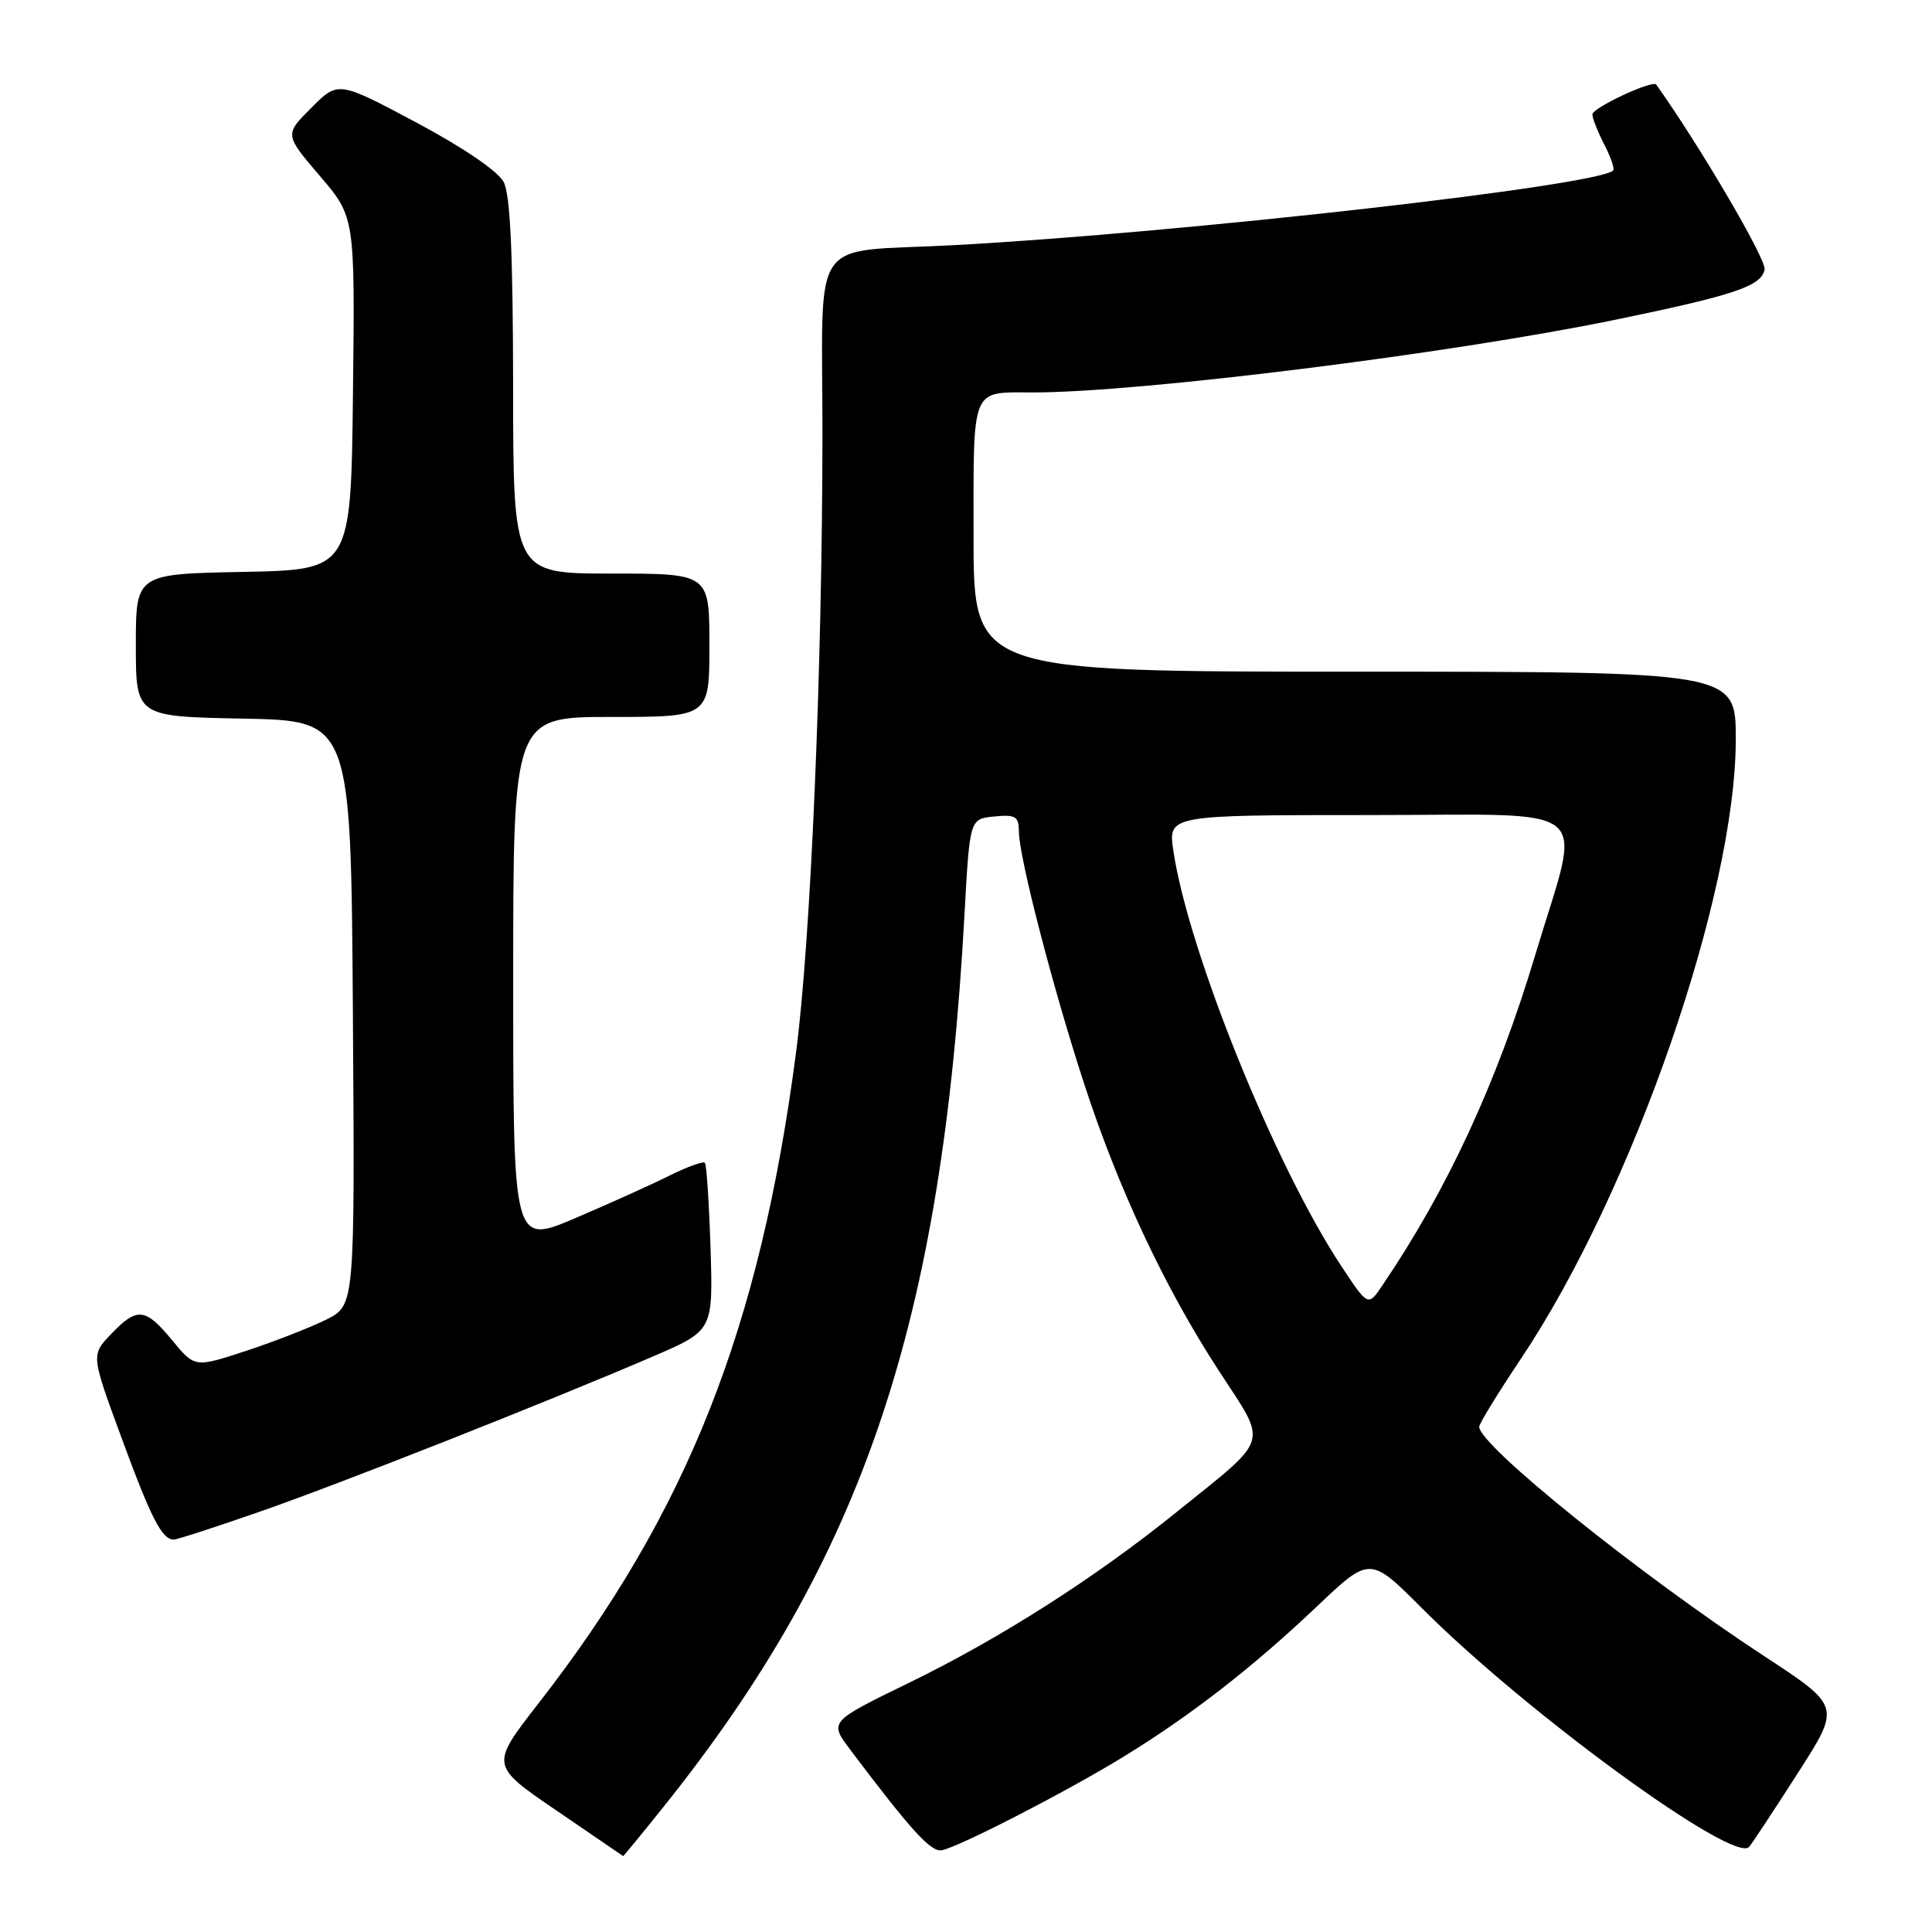 <?xml version="1.0" encoding="UTF-8" standalone="no"?>
<!DOCTYPE svg PUBLIC "-//W3C//DTD SVG 1.1//EN" "http://www.w3.org/Graphics/SVG/1.1/DTD/svg11.dtd" >
<svg xmlns="http://www.w3.org/2000/svg" xmlns:xlink="http://www.w3.org/1999/xlink" version="1.1" viewBox="0 0 256 256">
 <g >
 <path fill="currentColor"
d=" M 87.83 239.53 C 114.40 206.37 124.83 175.46 127.81 121.00 C 128.50 108.50 128.50 108.50 131.75 108.19 C 134.57 107.91 135.00 108.18 135.01 110.19 C 135.02 113.54 139.47 130.76 143.62 143.50 C 148.17 157.49 154.35 170.65 161.49 181.61 C 168.03 191.65 168.44 190.24 156.00 200.28 C 145.13 209.06 132.61 217.05 120.49 222.96 C 109.87 228.13 109.87 228.13 112.64 231.82 C 120.84 242.69 123.38 245.48 124.84 245.16 C 127.27 244.63 141.27 237.43 148.75 232.85 C 157.71 227.37 165.97 220.96 174.51 212.85 C 181.53 206.19 181.53 206.19 188.51 213.19 C 202.31 227.00 229.89 247.10 231.78 244.71 C 232.31 244.05 235.25 239.58 238.32 234.79 C 243.90 226.08 243.90 226.08 233.74 219.43 C 217.22 208.60 196.00 191.52 196.00 189.05 C 196.00 188.64 198.49 184.59 201.53 180.04 C 216.34 157.92 230.00 118.52 230.00 97.96 C 230.00 89.00 230.00 89.00 179.50 89.00 C 129.00 89.00 129.00 89.00 129.00 71.11 C 129.00 50.99 128.58 52.00 136.89 52.00 C 151.04 52.00 192.16 46.87 213.93 42.39 C 229.86 39.11 233.39 37.92 233.82 35.71 C 234.07 34.39 225.24 19.32 219.46 11.21 C 218.99 10.55 211.00 14.29 211.00 15.16 C 211.00 15.68 211.71 17.47 212.57 19.14 C 213.44 20.82 213.97 22.37 213.75 22.59 C 211.72 24.61 157.01 30.81 126.50 32.48 C 106.88 33.54 109.00 30.48 108.98 57.80 C 108.95 88.92 107.42 124.71 105.47 139.54 C 100.68 176.09 91.06 200.39 71.35 225.71 C 64.96 233.92 64.96 233.92 73.73 239.90 C 78.55 243.19 82.53 245.91 82.57 245.94 C 82.61 245.97 84.98 243.09 87.83 239.53 Z  M 34.15 200.40 C 44.77 196.72 72.26 185.87 86.49 179.75 C 94.49 176.31 94.49 176.31 94.15 165.40 C 93.96 159.41 93.62 154.31 93.40 154.08 C 93.17 153.84 91.08 154.60 88.74 155.76 C 86.41 156.93 80.79 159.46 76.25 161.40 C 68.00 164.92 68.00 164.92 68.00 129.96 C 68.00 95.00 68.00 95.00 81.00 95.00 C 94.00 95.00 94.00 95.00 94.00 85.50 C 94.00 76.00 94.00 76.00 81.00 76.00 C 68.00 76.00 68.00 76.00 67.99 51.25 C 67.97 33.58 67.62 25.82 66.74 24.12 C 65.99 22.69 61.40 19.56 55.16 16.23 C 44.81 10.72 44.81 10.72 41.26 14.28 C 37.70 17.83 37.70 17.83 42.37 23.30 C 47.04 28.76 47.04 28.76 46.77 52.13 C 46.50 75.50 46.50 75.50 32.25 75.78 C 18.00 76.05 18.00 76.05 18.00 85.50 C 18.00 94.95 18.00 94.95 32.25 95.22 C 46.50 95.50 46.50 95.50 46.76 134.22 C 47.02 172.95 47.02 172.95 43.26 174.84 C 41.19 175.87 36.42 177.74 32.66 178.98 C 25.81 181.23 25.81 181.23 22.83 177.61 C 19.25 173.27 18.18 173.16 14.72 176.77 C 12.06 179.54 12.06 179.54 16.09 190.48 C 20.03 201.21 21.46 204.00 23.03 204.00 C 23.46 204.00 28.46 202.38 34.15 200.40 Z  M 177.76 167.81 C 168.99 154.58 157.46 126.08 155.48 112.75 C 154.77 108.00 154.77 108.00 181.43 108.00 C 212.05 108.00 209.61 105.95 203.44 126.50 C 198.36 143.43 191.83 157.55 183.18 170.31 C 181.28 173.13 181.28 173.13 177.76 167.81 Z "/>
</g>
</svg>